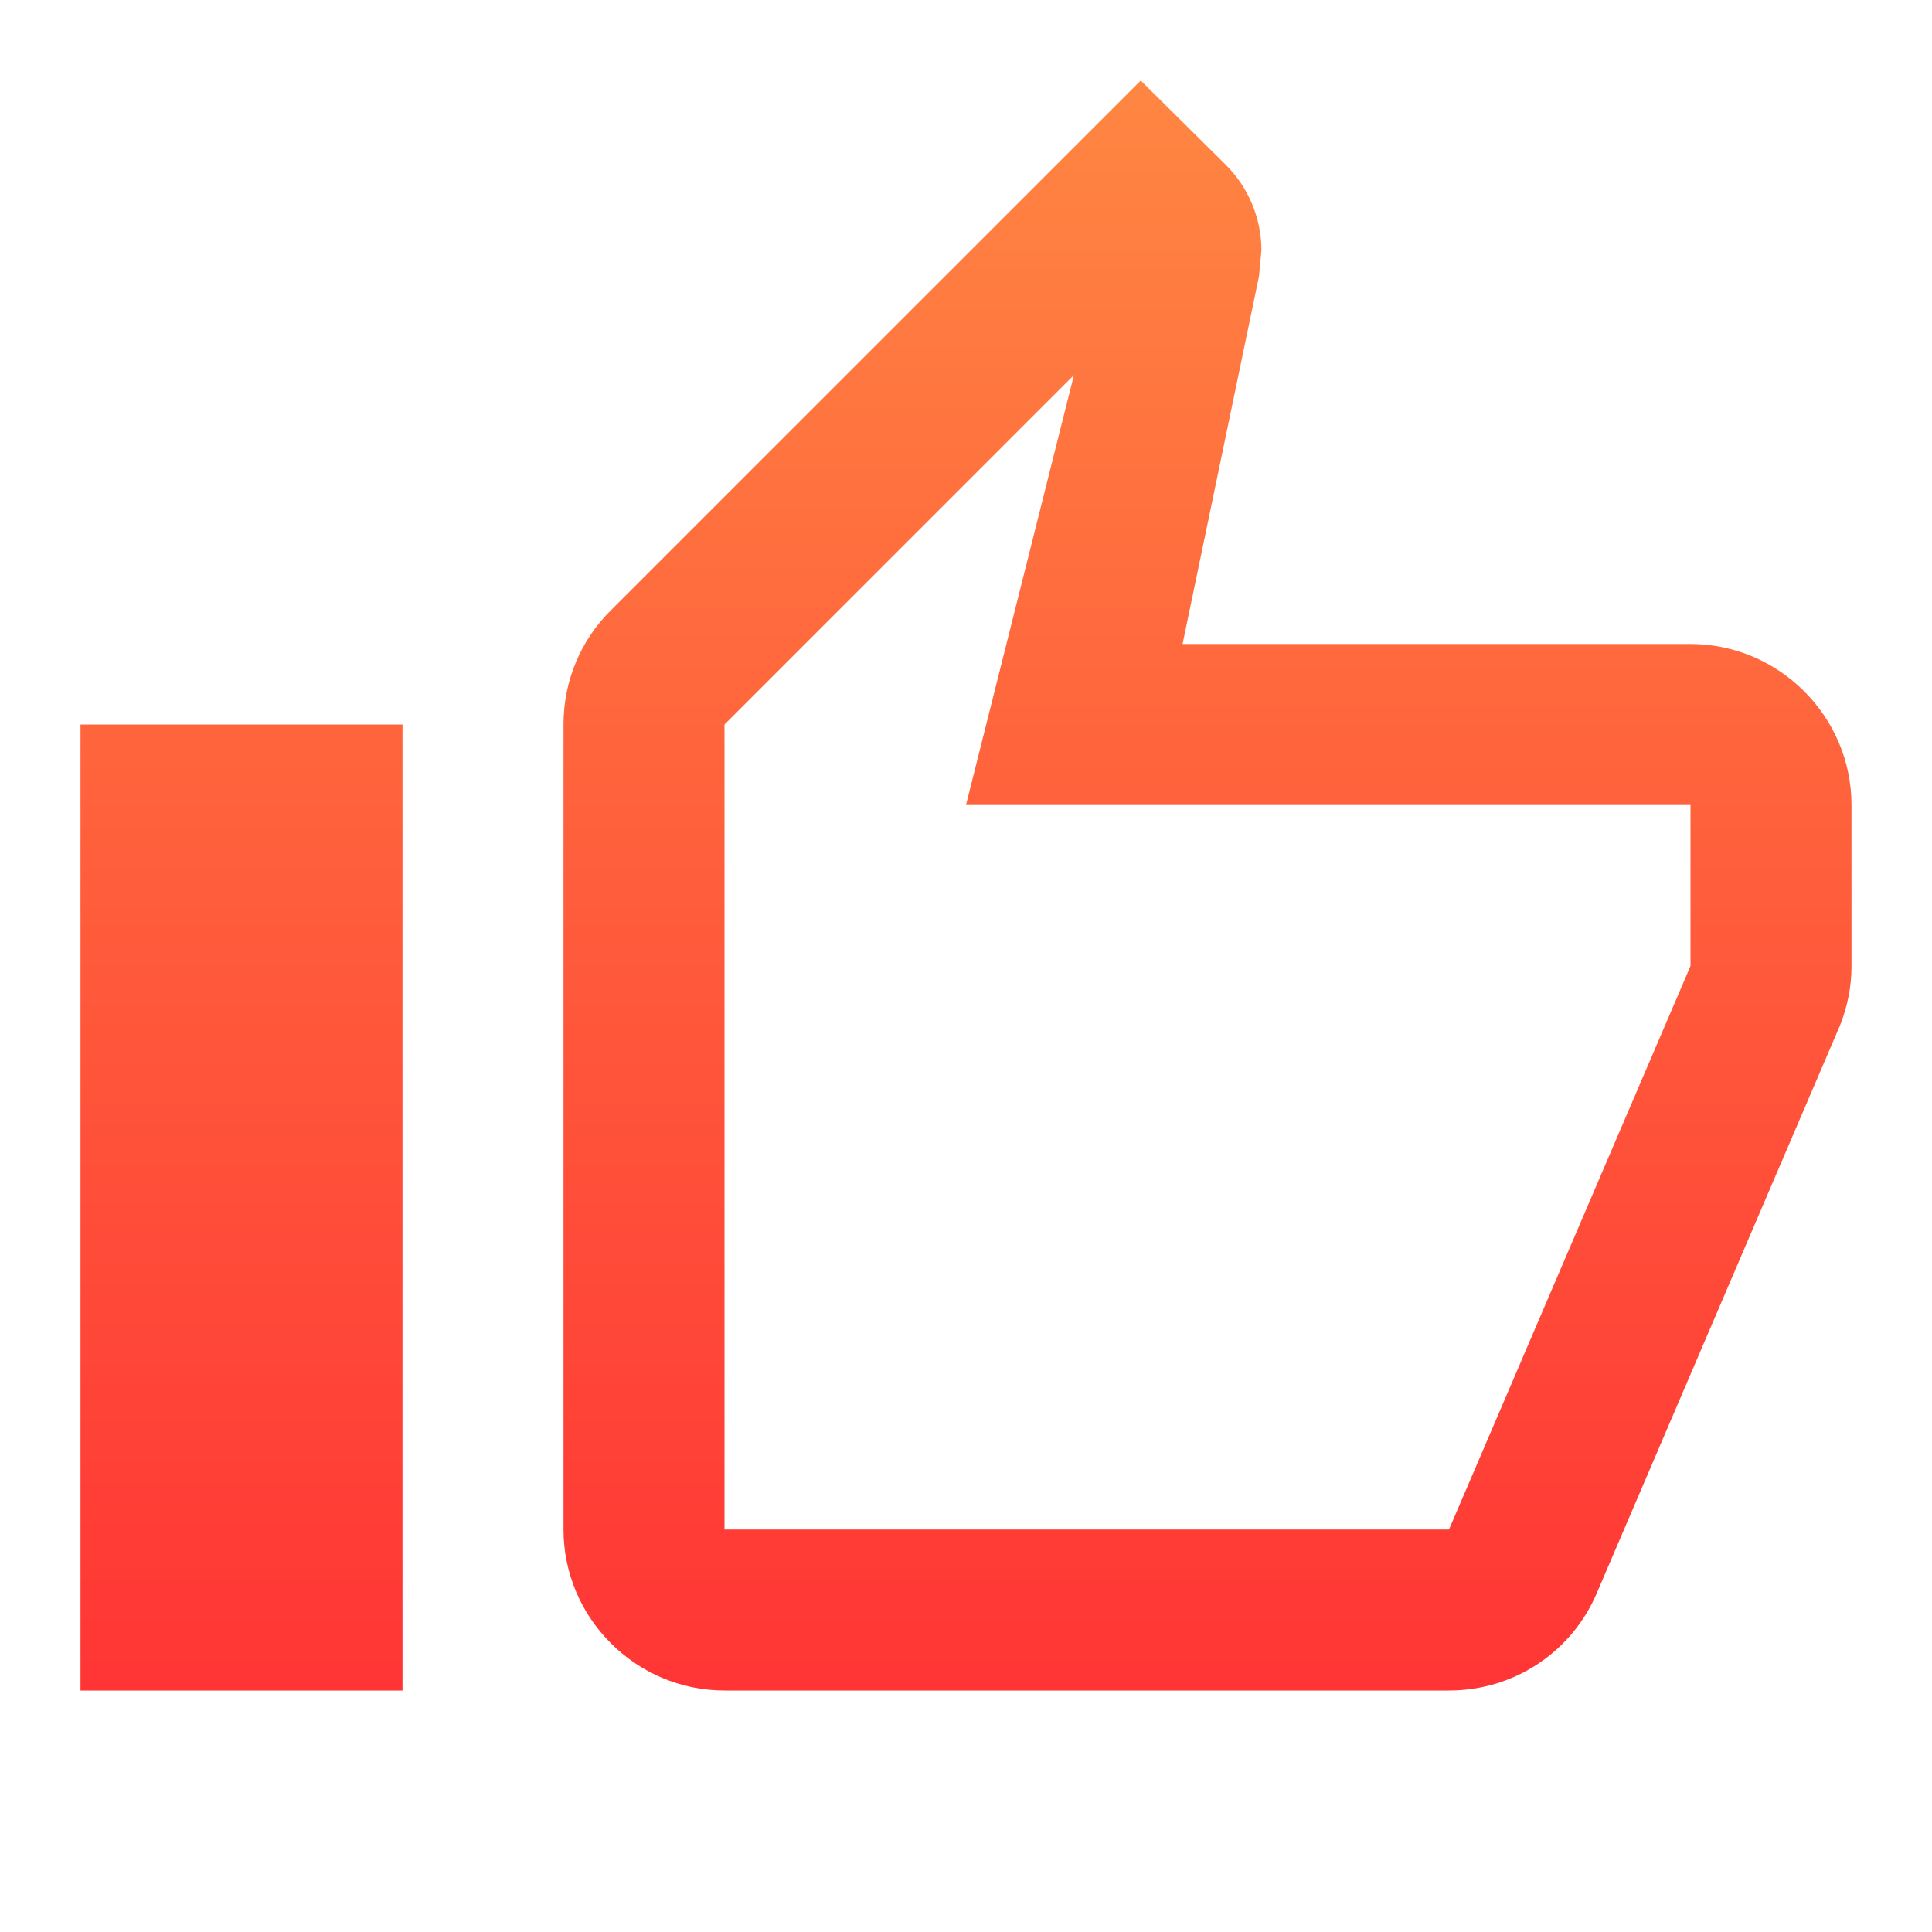 <svg width="33" height="33" viewBox="0 0 33 33" fill="none" xmlns="http://www.w3.org/2000/svg">
<path d="M12.375 28.875H24.75C25.891 28.875 26.867 28.188 27.28 27.198L31.433 17.504C31.556 17.188 31.625 16.858 31.625 16.5V13.75C31.625 12.238 30.387 11 28.875 11H20.199L21.505 4.716L21.546 4.276C21.546 3.712 21.312 3.19 20.941 2.819L19.484 1.375L10.422 10.436C9.928 10.931 9.625 11.619 9.625 12.375V26.125C9.625 27.637 10.863 28.875 12.375 28.875ZM12.375 12.375L18.343 6.407L16.5 13.75H28.875V16.5L24.75 26.125H12.375V12.375ZM1.375 12.375H6.875V28.875H1.375V12.375Z" fill="url(#paint0_linear_5_192)"/>
<defs>
<linearGradient id="paint0_linear_5_192" x1="16.5" y1="1.375" x2="16.5" y2="28.875" gradientUnits="userSpaceOnUse">
<stop stop-color="#FF8642"/>
<stop offset="1" stop-color="#FF3535"/>
</linearGradient>
</defs>
</svg>
